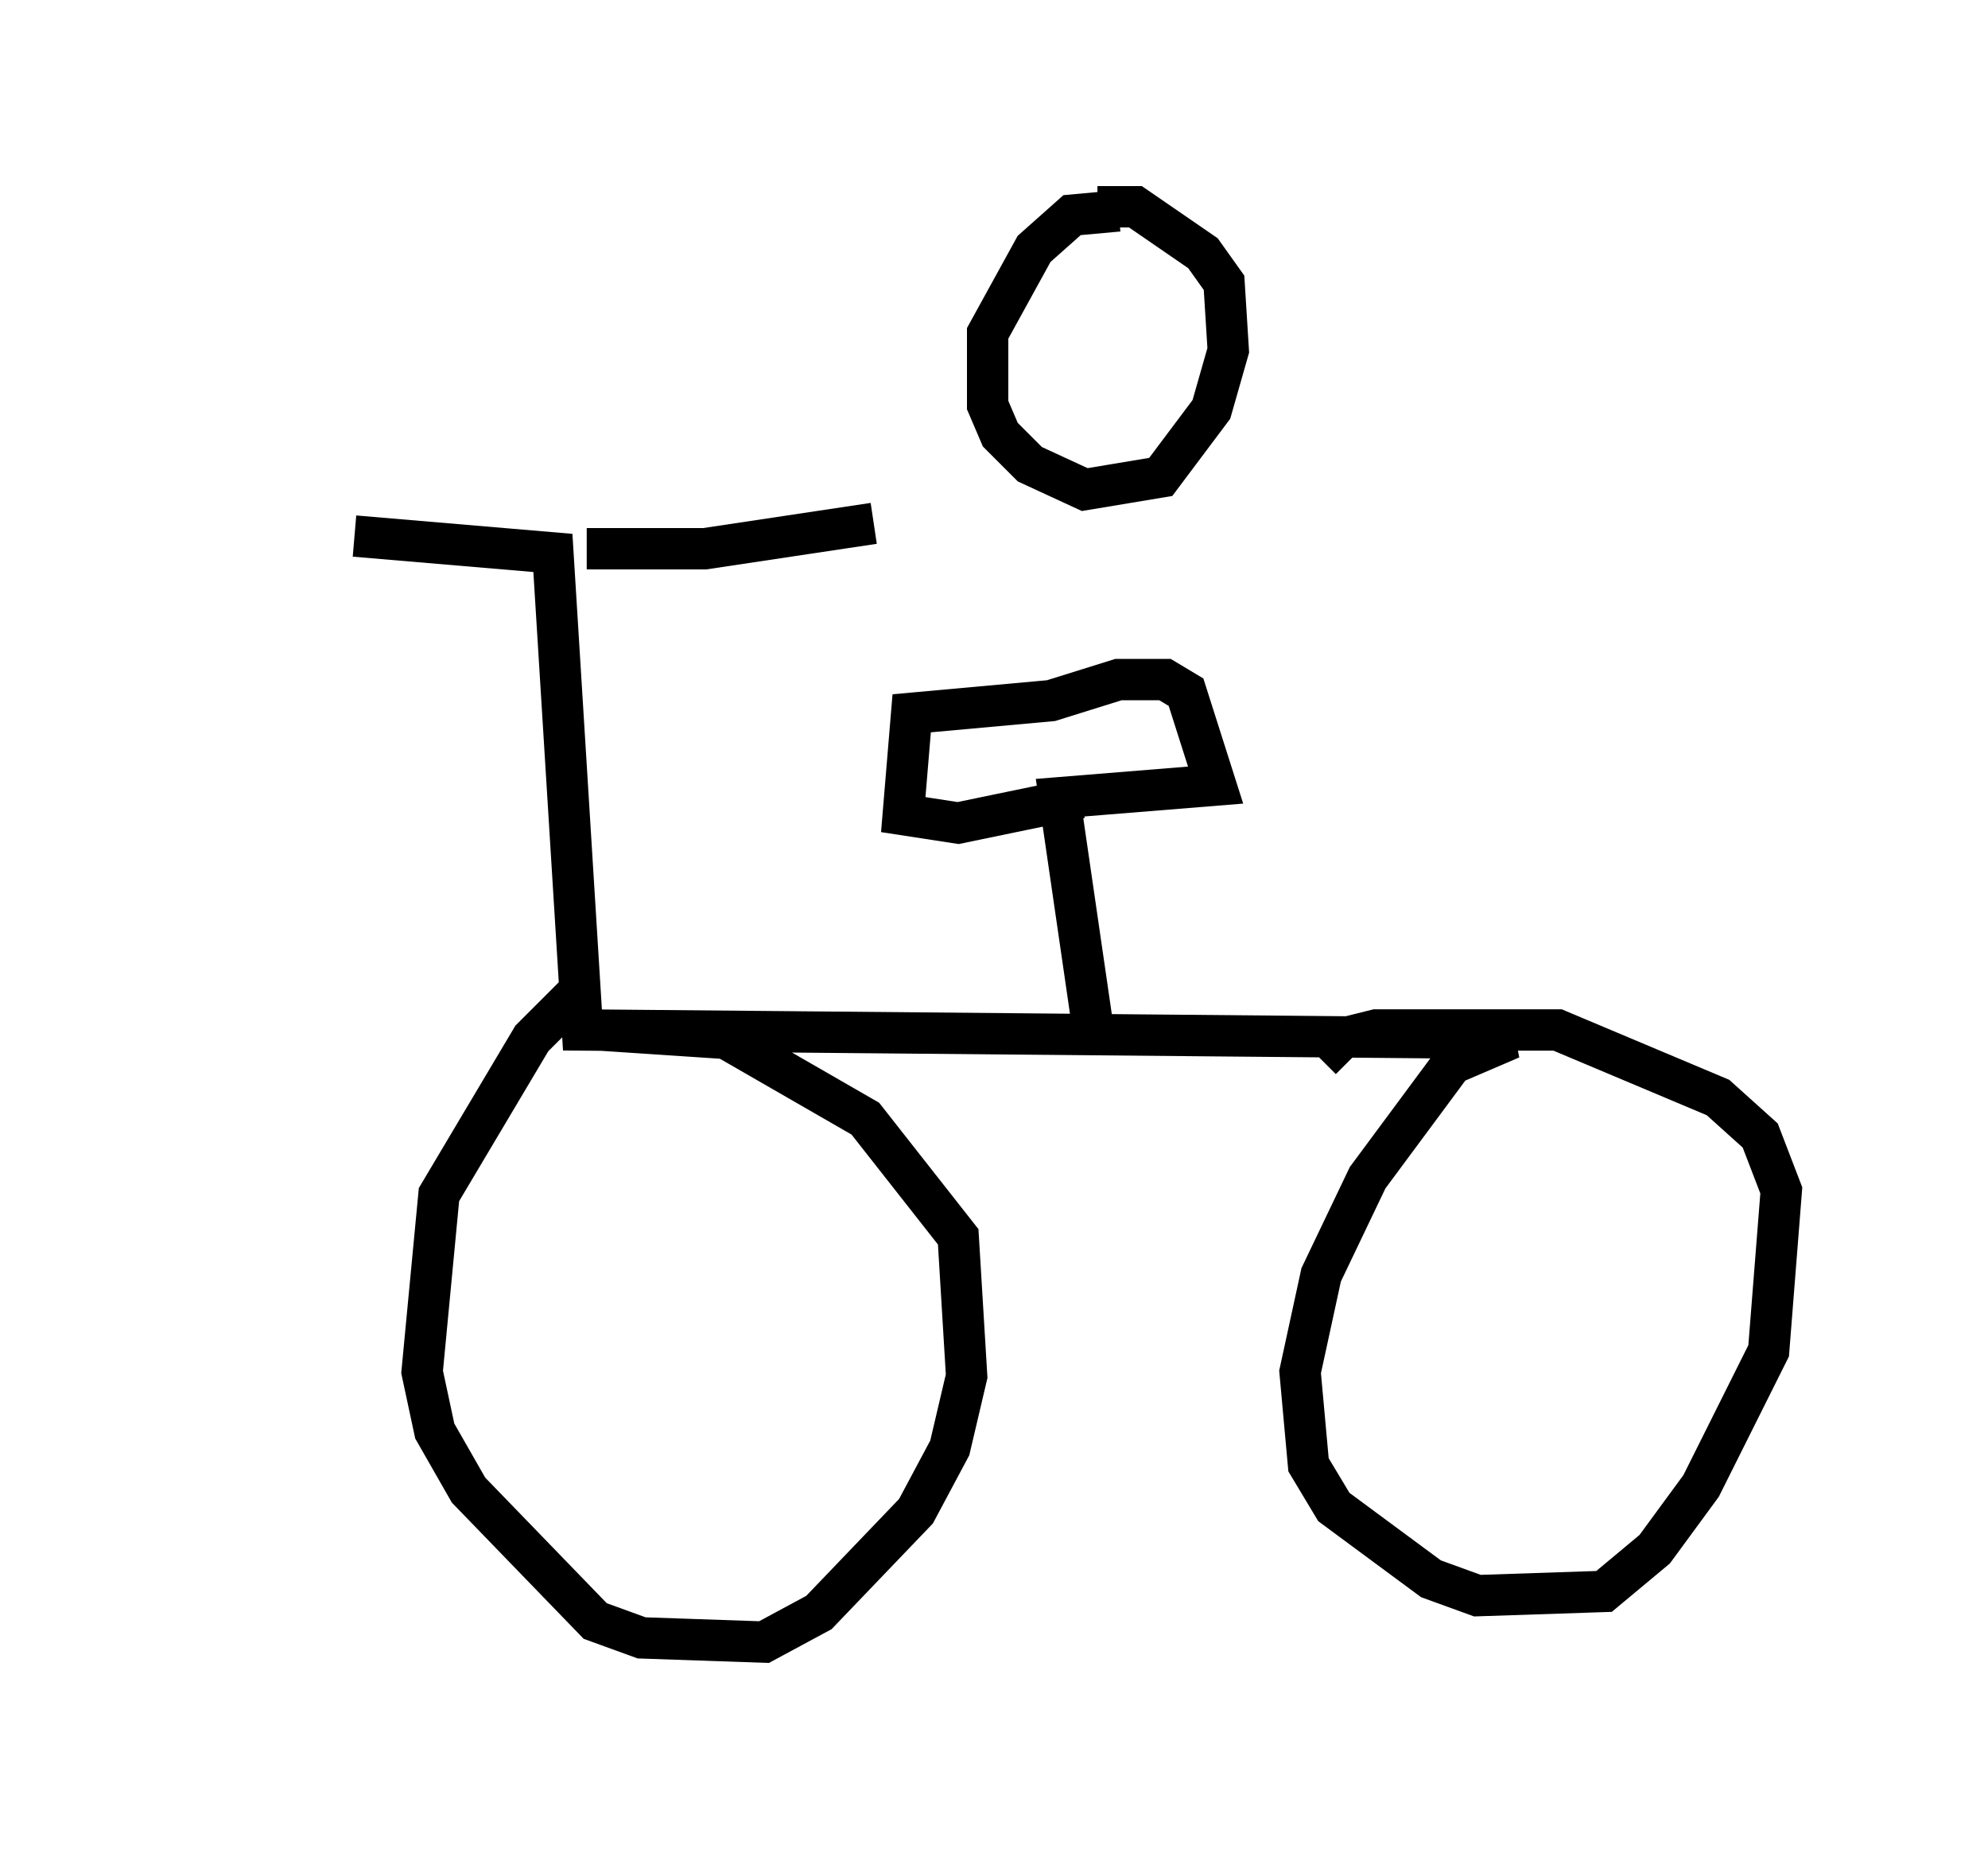 <?xml version="1.0" encoding="utf-8" ?>
<svg baseProfile="full" height="44.709" version="1.1" width="48.078" xmlns="http://www.w3.org/2000/svg" xmlns:ev="http://www.w3.org/2001/xml-events" xmlns:xlink="http://www.w3.org/1999/xlink"><defs /><rect fill="white" height="44.709" width="48.078" x="0" y="0" /><path d="M5, 13.065 m3.573, -0.102 l4.798, 0.408 0.715, 11.536 l22.459, 0.204 -1.429, 0.613 l-2.042, 2.756 -1.123, 2.348 l-0.51, 2.348 0.204, 2.246 l0.613, 1.021 2.348, 1.735 l1.123, 0.408 3.063, -0.102 l1.225, -1.021 1.123, -1.531 l1.633, -3.267 0.306, -3.879 l-0.51, -1.327 -1.021, -0.919 l-3.879, -1.633 -4.39, 0.0 l-0.817, 0.204 -0.51, 0.51 m-17.763, -0.919 l-0.51, -0.408 -0.817, 0.817 l-2.246, 3.777 -0.408, 4.288 l0.306, 1.429 0.817, 1.429 l3.063, 3.165 1.123, 0.408 l2.96, 0.102 1.327, -0.715 l2.348, -2.45 0.817, -1.531 l0.408, -1.735 -0.204, -3.369 l-2.246, -2.858 -3.369, -1.94 l-3.063, -0.204 m-0.306, -11.638 l2.858, 0.0 4.083, -0.613 m5.308, 12.25 l-0.817, -5.615 3.777, -0.306 l-0.715, -2.246 -0.51, -0.306 l-1.123, 0.0 -1.633, 0.51 l-3.369, 0.306 -0.204, 2.45 l1.327, 0.204 2.96, -0.613 m0.919, -14.19 l-1.123, 0.102 -0.919, 0.817 l-1.123, 2.042 0.0, 1.735 l0.306, 0.715 0.715, 0.715 l1.327, 0.613 1.838, -0.306 l1.225, -1.633 0.408, -1.429 l-0.102, -1.633 -0.51, -0.715 l-1.633, -1.123 -0.919, 0.0 " fill="none" stroke="black" stroke-width="1" /></svg>